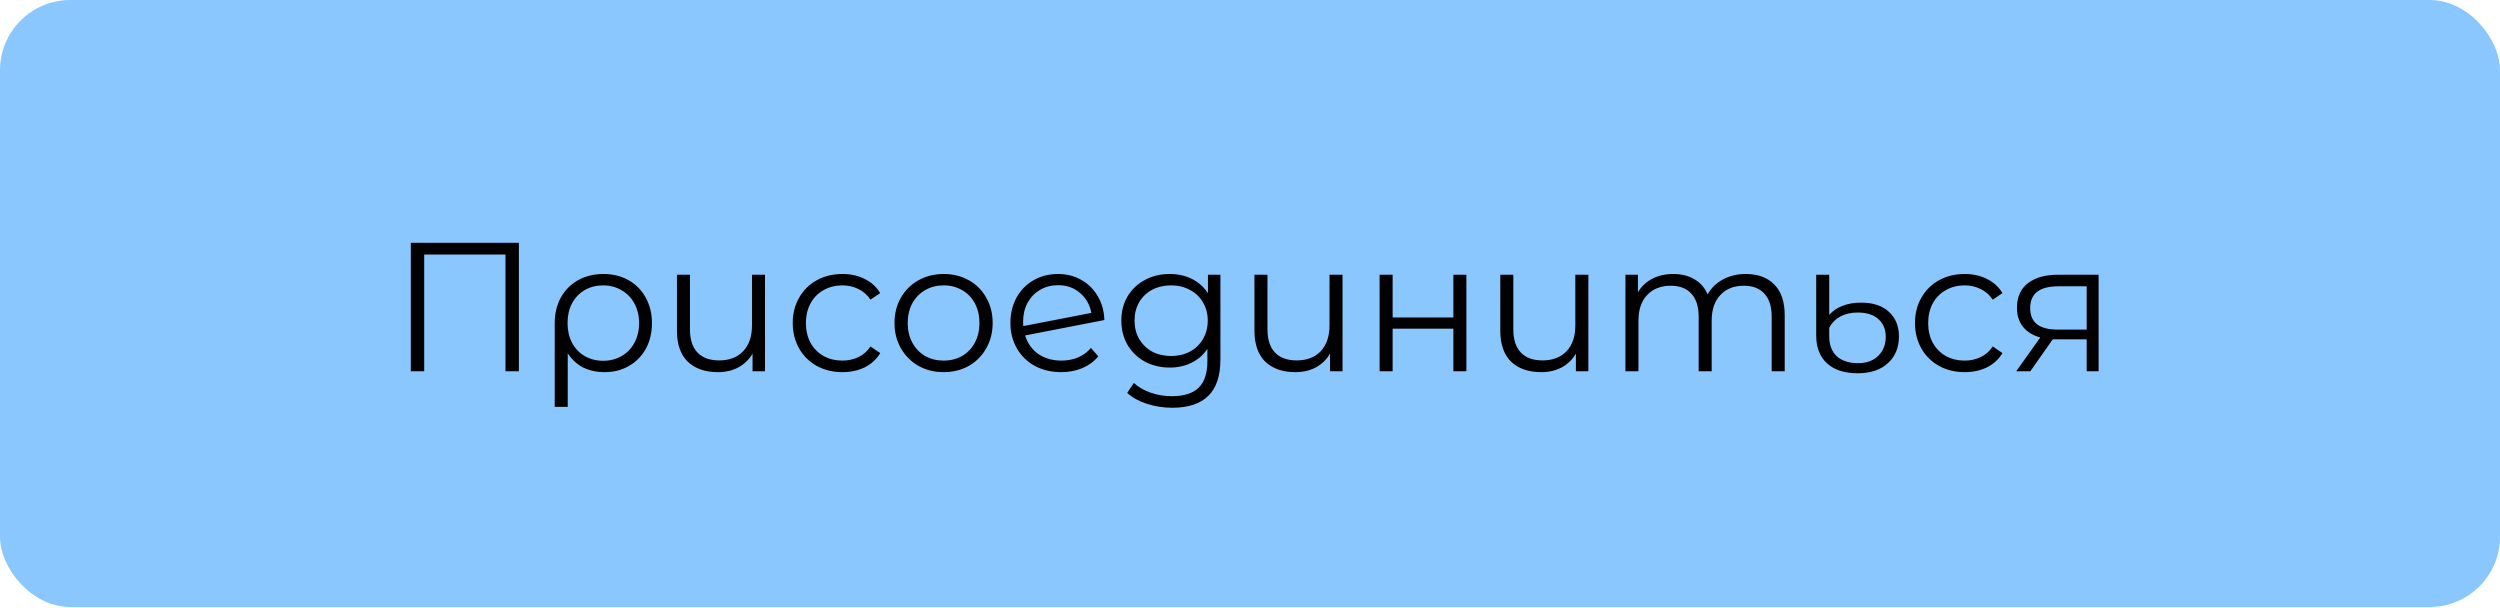 <svg width="218" height="53" viewBox="0 0 218 53" fill="none" xmlns="http://www.w3.org/2000/svg">
<rect width="218" height="52.93" rx="6.129" fill="#8AC7FF"/>
<path d="M45.246 21.172V32.372H44.078V22.196H36.99V32.372H35.822V21.172H45.246ZM52.626 23.892C53.447 23.892 54.178 24.073 54.818 24.436C55.458 24.798 55.954 25.305 56.306 25.956C56.668 26.606 56.85 27.348 56.85 28.18C56.85 29.012 56.674 29.753 56.322 30.404C55.97 31.044 55.479 31.545 54.85 31.908C54.231 32.27 53.522 32.452 52.722 32.452C52.018 32.452 51.388 32.313 50.834 32.036C50.29 31.748 49.847 31.337 49.506 30.804V35.476H48.37V28.196C48.37 27.353 48.546 26.606 48.898 25.956C49.26 25.305 49.762 24.798 50.402 24.436C51.052 24.073 51.794 23.892 52.626 23.892ZM52.594 31.46C53.191 31.46 53.73 31.321 54.21 31.044C54.69 30.766 55.063 30.377 55.33 29.876C55.596 29.374 55.73 28.809 55.73 28.18C55.73 27.55 55.596 26.985 55.33 26.484C55.063 25.982 54.69 25.593 54.21 25.316C53.73 25.028 53.191 24.884 52.594 24.884C51.996 24.884 51.458 25.022 50.978 25.3C50.508 25.577 50.14 25.966 49.874 26.468C49.618 26.958 49.49 27.524 49.49 28.164C49.49 28.804 49.618 29.374 49.874 29.876C50.14 30.377 50.508 30.766 50.978 31.044C51.458 31.321 51.996 31.46 52.594 31.46ZM66.709 23.956V32.372H65.621V30.836C65.322 31.348 64.911 31.748 64.388 32.036C63.866 32.313 63.269 32.452 62.596 32.452C61.487 32.452 60.612 32.148 59.972 31.54C59.343 30.921 59.029 30.02 59.029 28.836V23.956H60.164V28.724C60.164 29.609 60.383 30.281 60.821 30.74C61.258 31.198 61.887 31.428 62.709 31.428C63.594 31.428 64.293 31.161 64.805 30.628C65.317 30.084 65.573 29.332 65.573 28.372V23.956H66.709ZM73.461 32.452C72.629 32.452 71.882 32.27 71.221 31.908C70.57 31.545 70.058 31.038 69.685 30.388C69.312 29.726 69.125 28.985 69.125 28.164C69.125 27.342 69.312 26.606 69.685 25.956C70.058 25.305 70.57 24.798 71.221 24.436C71.882 24.073 72.629 23.892 73.461 23.892C74.186 23.892 74.832 24.036 75.397 24.324C75.973 24.601 76.427 25.012 76.757 25.556L75.909 26.132C75.632 25.716 75.28 25.406 74.853 25.204C74.427 24.99 73.963 24.884 73.461 24.884C72.853 24.884 72.304 25.022 71.813 25.3C71.333 25.566 70.954 25.95 70.677 26.452C70.41 26.953 70.277 27.524 70.277 28.164C70.277 28.814 70.41 29.39 70.677 29.892C70.954 30.382 71.333 30.766 71.813 31.044C72.304 31.31 72.853 31.444 73.461 31.444C73.963 31.444 74.427 31.342 74.853 31.14C75.28 30.937 75.632 30.628 75.909 30.212L76.757 30.788C76.427 31.332 75.973 31.748 75.397 32.036C74.821 32.313 74.176 32.452 73.461 32.452ZM82.288 32.452C81.478 32.452 80.747 32.27 80.096 31.908C79.445 31.534 78.933 31.022 78.56 30.372C78.187 29.721 78 28.985 78 28.164C78 27.342 78.187 26.606 78.56 25.956C78.933 25.305 79.445 24.798 80.096 24.436C80.747 24.073 81.478 23.892 82.288 23.892C83.099 23.892 83.829 24.073 84.48 24.436C85.131 24.798 85.638 25.305 86 25.956C86.374 26.606 86.56 27.342 86.56 28.164C86.56 28.985 86.374 29.721 86 30.372C85.638 31.022 85.131 31.534 84.48 31.908C83.829 32.27 83.099 32.452 82.288 32.452ZM82.288 31.444C82.885 31.444 83.419 31.31 83.888 31.044C84.368 30.766 84.742 30.377 85.008 29.876C85.275 29.374 85.408 28.804 85.408 28.164C85.408 27.524 85.275 26.953 85.008 26.452C84.742 25.95 84.368 25.566 83.888 25.3C83.419 25.022 82.885 24.884 82.288 24.884C81.691 24.884 81.152 25.022 80.672 25.3C80.203 25.566 79.829 25.95 79.552 26.452C79.285 26.953 79.152 27.524 79.152 28.164C79.152 28.804 79.285 29.374 79.552 29.876C79.829 30.377 80.203 30.766 80.672 31.044C81.152 31.31 81.691 31.444 82.288 31.444ZM92.556 31.444C93.079 31.444 93.559 31.353 93.996 31.172C94.444 30.98 94.823 30.702 95.132 30.34L95.772 31.076C95.399 31.524 94.935 31.865 94.38 32.1C93.825 32.334 93.212 32.452 92.54 32.452C91.676 32.452 90.908 32.27 90.236 31.908C89.564 31.534 89.041 31.022 88.668 30.372C88.295 29.721 88.108 28.985 88.108 28.164C88.108 27.342 88.284 26.606 88.636 25.956C88.999 25.305 89.495 24.798 90.124 24.436C90.753 24.073 91.468 23.892 92.268 23.892C93.015 23.892 93.687 24.062 94.284 24.404C94.892 24.745 95.372 25.22 95.724 25.828C96.087 26.436 96.279 27.129 96.3 27.908L89.388 29.252C89.601 29.934 89.985 30.473 90.54 30.868C91.105 31.252 91.777 31.444 92.556 31.444ZM92.268 24.868C91.681 24.868 91.153 25.006 90.684 25.284C90.225 25.55 89.863 25.929 89.596 26.42C89.34 26.9 89.212 27.454 89.212 28.084C89.212 28.244 89.217 28.361 89.228 28.436L95.164 27.284C95.036 26.58 94.711 26.004 94.188 25.556C93.665 25.097 93.025 24.868 92.268 24.868ZM106.42 23.956V31.348C106.42 32.777 106.068 33.833 105.364 34.516C104.671 35.209 103.62 35.556 102.212 35.556C101.434 35.556 100.692 35.438 99.988 35.204C99.295 34.98 98.73 34.665 98.292 34.26L98.868 33.396C99.274 33.758 99.764 34.041 100.34 34.244C100.927 34.446 101.54 34.548 102.18 34.548C103.247 34.548 104.031 34.297 104.532 33.796C105.034 33.305 105.284 32.537 105.284 31.492V30.42C104.932 30.953 104.468 31.358 103.892 31.636C103.327 31.913 102.698 32.052 102.004 32.052C101.215 32.052 100.495 31.881 99.844 31.54C99.204 31.188 98.698 30.702 98.324 30.084C97.962 29.454 97.78 28.745 97.78 27.956C97.78 27.166 97.962 26.462 98.324 25.844C98.698 25.225 99.204 24.745 99.844 24.404C100.484 24.062 101.204 23.892 102.004 23.892C102.719 23.892 103.364 24.036 103.94 24.324C104.516 24.612 104.98 25.028 105.332 25.572V23.956H106.42ZM102.116 31.044C102.724 31.044 103.274 30.916 103.764 30.66C104.255 30.393 104.634 30.025 104.9 29.556C105.178 29.086 105.316 28.553 105.316 27.956C105.316 27.358 105.178 26.83 104.9 26.372C104.634 25.902 104.255 25.54 103.764 25.284C103.284 25.017 102.735 24.884 102.116 24.884C101.508 24.884 100.959 25.012 100.468 25.268C99.988 25.524 99.61 25.886 99.332 26.356C99.066 26.825 98.932 27.358 98.932 27.956C98.932 28.553 99.066 29.086 99.332 29.556C99.61 30.025 99.988 30.393 100.468 30.66C100.959 30.916 101.508 31.044 102.116 31.044ZM117.068 23.956V32.372H115.98V30.836C115.681 31.348 115.271 31.748 114.748 32.036C114.225 32.313 113.628 32.452 112.956 32.452C111.847 32.452 110.972 32.148 110.332 31.54C109.703 30.921 109.388 30.02 109.388 28.836V23.956H110.524V28.724C110.524 29.609 110.743 30.281 111.18 30.74C111.617 31.198 112.247 31.428 113.068 31.428C113.953 31.428 114.652 31.161 115.164 30.628C115.676 30.084 115.932 29.332 115.932 28.372V23.956H117.068ZM120.301 23.956H121.437V27.684H126.733V23.956H127.869V32.372H126.733V28.66H121.437V32.372H120.301V23.956ZM138.505 23.956V32.372H137.417V30.836C137.119 31.348 136.708 31.748 136.185 32.036C135.663 32.313 135.065 32.452 134.393 32.452C133.284 32.452 132.409 32.148 131.769 31.54C131.14 30.921 130.825 30.02 130.825 28.836V23.956H131.961V28.724C131.961 29.609 132.18 30.281 132.617 30.74C133.055 31.198 133.684 31.428 134.505 31.428C135.391 31.428 136.089 31.161 136.601 30.628C137.113 30.084 137.369 29.332 137.369 28.372V23.956H138.505ZM152.234 23.892C153.29 23.892 154.117 24.196 154.714 24.804C155.322 25.412 155.626 26.308 155.626 27.492V32.372H154.49V27.604C154.49 26.729 154.277 26.062 153.85 25.604C153.434 25.145 152.842 24.916 152.074 24.916C151.199 24.916 150.511 25.188 150.01 25.732C149.509 26.265 149.258 27.006 149.258 27.956V32.372H148.122V27.604C148.122 26.729 147.909 26.062 147.482 25.604C147.066 25.145 146.469 24.916 145.69 24.916C144.826 24.916 144.138 25.188 143.626 25.732C143.125 26.265 142.874 27.006 142.874 27.956V32.372H141.738V23.956H142.826V25.492C143.125 24.98 143.541 24.585 144.074 24.308C144.607 24.03 145.221 23.892 145.914 23.892C146.618 23.892 147.226 24.041 147.738 24.34C148.261 24.638 148.65 25.081 148.906 25.668C149.215 25.113 149.658 24.681 150.234 24.372C150.821 24.052 151.487 23.892 152.234 23.892ZM161.989 32.548C160.837 32.548 159.947 32.26 159.317 31.684C158.688 31.108 158.373 30.302 158.373 29.268V23.956H159.509V27.46C159.787 27.129 160.165 26.868 160.645 26.676C161.136 26.484 161.68 26.388 162.277 26.388C163.323 26.388 164.133 26.654 164.709 27.188C165.296 27.721 165.589 28.436 165.589 29.332C165.589 30.302 165.269 31.081 164.629 31.668C163.989 32.254 163.109 32.548 161.989 32.548ZM162.005 31.668C162.763 31.668 163.355 31.454 163.781 31.028C164.219 30.601 164.437 30.046 164.437 29.364C164.437 28.724 164.224 28.212 163.797 27.828C163.371 27.444 162.768 27.252 161.989 27.252C161.413 27.252 160.907 27.369 160.469 27.604C160.043 27.838 159.723 28.164 159.509 28.58V29.348C159.509 30.073 159.728 30.644 160.165 31.06C160.613 31.465 161.227 31.668 162.005 31.668ZM171.321 32.452C170.489 32.452 169.742 32.27 169.081 31.908C168.43 31.545 167.918 31.038 167.545 30.388C167.171 29.726 166.985 28.985 166.985 28.164C166.985 27.342 167.171 26.606 167.545 25.956C167.918 25.305 168.43 24.798 169.081 24.436C169.742 24.073 170.489 23.892 171.321 23.892C172.046 23.892 172.691 24.036 173.257 24.324C173.833 24.601 174.286 25.012 174.617 25.556L173.769 26.132C173.491 25.716 173.139 25.406 172.713 25.204C172.286 24.99 171.822 24.884 171.321 24.884C170.713 24.884 170.163 25.022 169.673 25.3C169.193 25.566 168.814 25.95 168.537 26.452C168.27 26.953 168.137 27.524 168.137 28.164C168.137 28.814 168.27 29.39 168.537 29.892C168.814 30.382 169.193 30.766 169.673 31.044C170.163 31.31 170.713 31.444 171.321 31.444C171.822 31.444 172.286 31.342 172.713 31.14C173.139 30.937 173.491 30.628 173.769 30.212L174.617 30.788C174.286 31.332 173.833 31.748 173.257 32.036C172.681 32.313 172.035 32.452 171.321 32.452ZM182.999 23.956V32.372H181.959V29.588H179.319H178.999L177.047 32.372H175.815L177.911 29.428C177.26 29.246 176.759 28.937 176.407 28.5C176.055 28.062 175.879 27.508 175.879 26.836C175.879 25.897 176.199 25.182 176.839 24.692C177.479 24.201 178.354 23.956 179.463 23.956H182.999ZM177.031 26.868C177.031 28.116 177.826 28.74 179.415 28.74H181.959V24.964H179.495C177.852 24.964 177.031 25.598 177.031 26.868Z" fill="black"/>
</svg>
